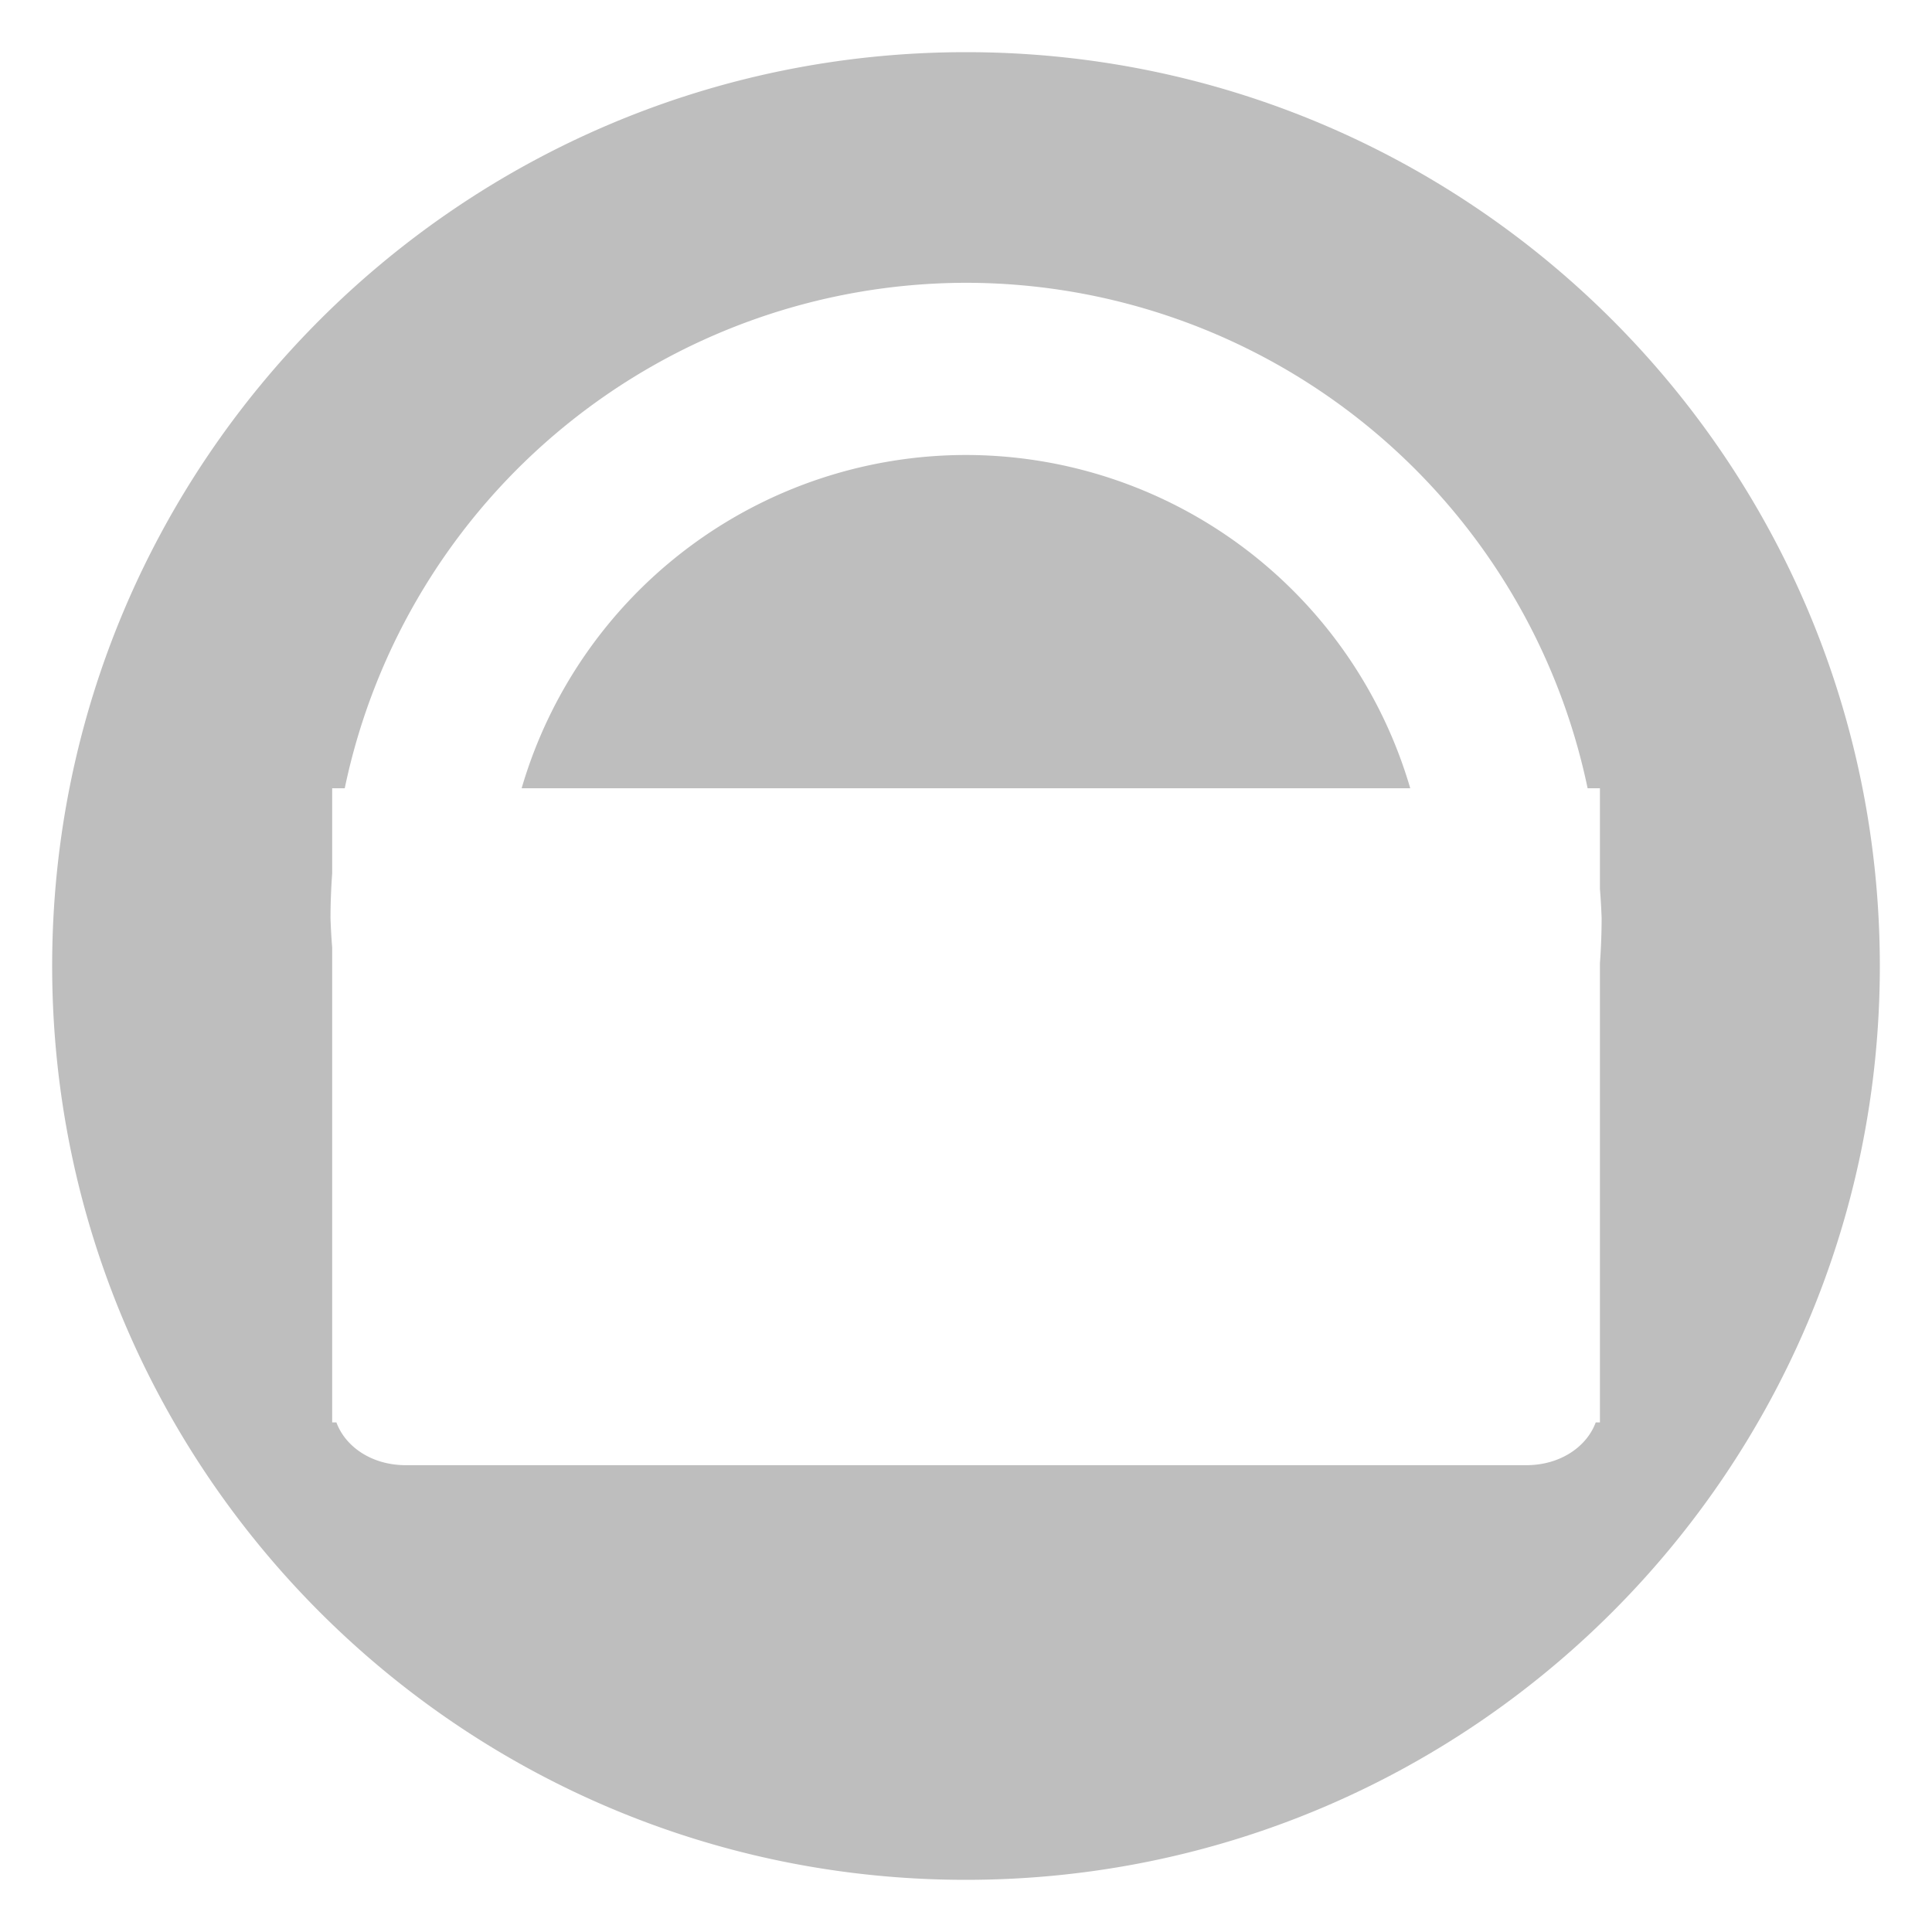 <svg height="16" width="16" xmlns="http://www.w3.org/2000/svg"><path d="m8 .432c-4.18.001-7.568 3.388-7.568 7.568.001 4.18 3.388 7.568 7.568 7.568 4.18-.001 7.568-3.388 7.568-7.568-.001-4.18-3.388-7.568-7.568-7.568zm0 1.91a5.263 5.263 0 0 1 5.148 4.186h.102v.5.334a5.263 5.263 0 0 1 .014.242 5.263 5.263 0 0 1 -.014.373v3.658.145h-.035c-.076.205-.298.354-.574.354h-9.281c-.277 0-.498-.149-.574-.354h-.035v-.145-3.787a5.263 5.263 0 0 1 -.014-.244 5.263 5.263 0 0 1 .014-.371v-.205-.5h.104a5.263 5.263 0 0 1 5.146-4.186zm0 1.426a3.836 3.836 0 0 0 -3.68 2.76h7.359a3.836 3.836 0 0 0 -3.68-2.76z" fill="#bebebe"/></svg>